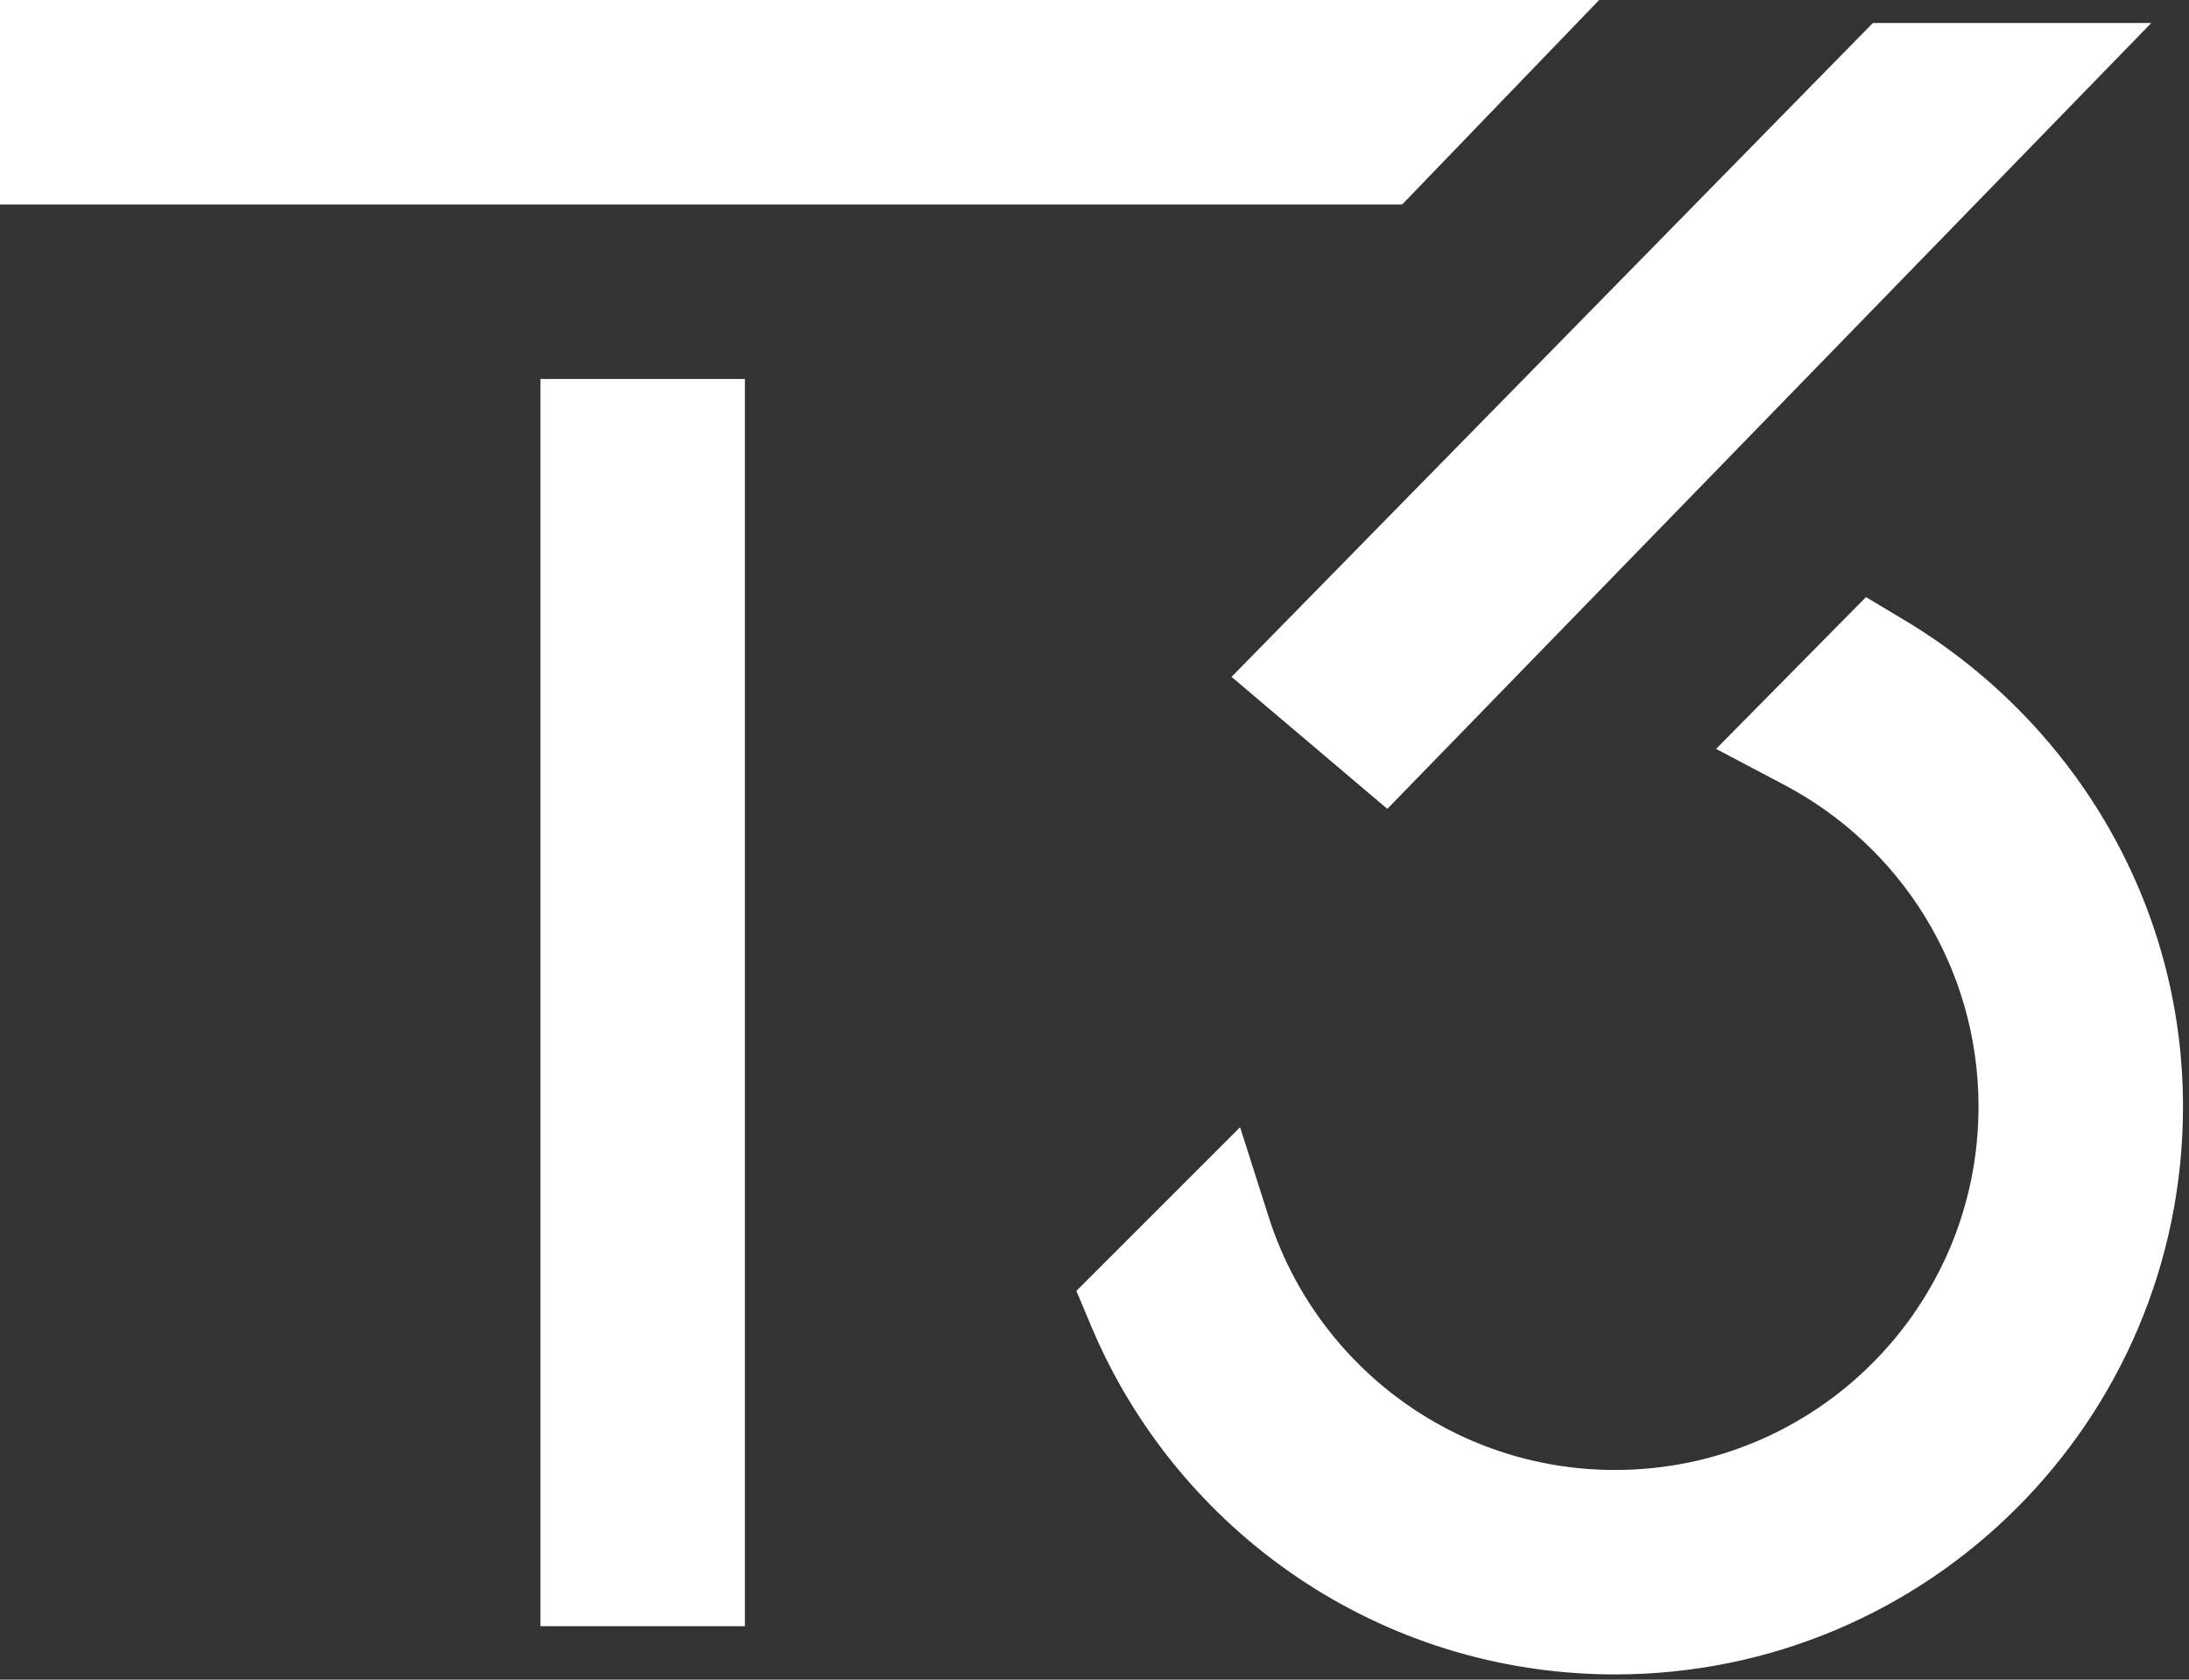   <svg
    viewBox="0 0 258 198"
    fill="none"
    xmlns="http://www.w3.org/2000/svg"
  >
    <rect x="0" y="0" width="258" height="198" fill="#333333" stroke="none"/>
    <g clip-path="url(#clip0_1_12)">
      <path
        d="M165.269 24.098L188.481 -0H0V24.098H165.269Z"
        fill="white"
      />
      <path
        d="M163.515 95.352L253.556 2.711H220.74L145.151 79.789L163.515 95.352Z"
        fill="white"
      />
      <path
        d="M233.192 130.446C233.192 154.103 214.014 173.282 190.357 173.282C171.249 173.282 155.047 160.766 149.534 143.467L146.159 132.876L126.863 152.171L128.626 156.364C138.749 180.449 162.568 197.382 190.357 197.382C227.325 197.382 257.293 167.414 257.293 130.446C257.293 105.965 243.933 84.768 224.49 73.119L219.929 70.386L202.261 88.281L210.322 92.536C223.937 99.724 233.192 114.009 233.192 130.446Z"
        fill="white"
      />
      <path
        d="M87.797 191.697V44.674H63.699V191.697H87.797Z"
        fill="white"
      />
    </g>
    <defs>
      <clipPath id="clip0_1_12">
        <rect width="258" height="198" fill="white" />
      </clipPath>
    </defs>
  </svg>